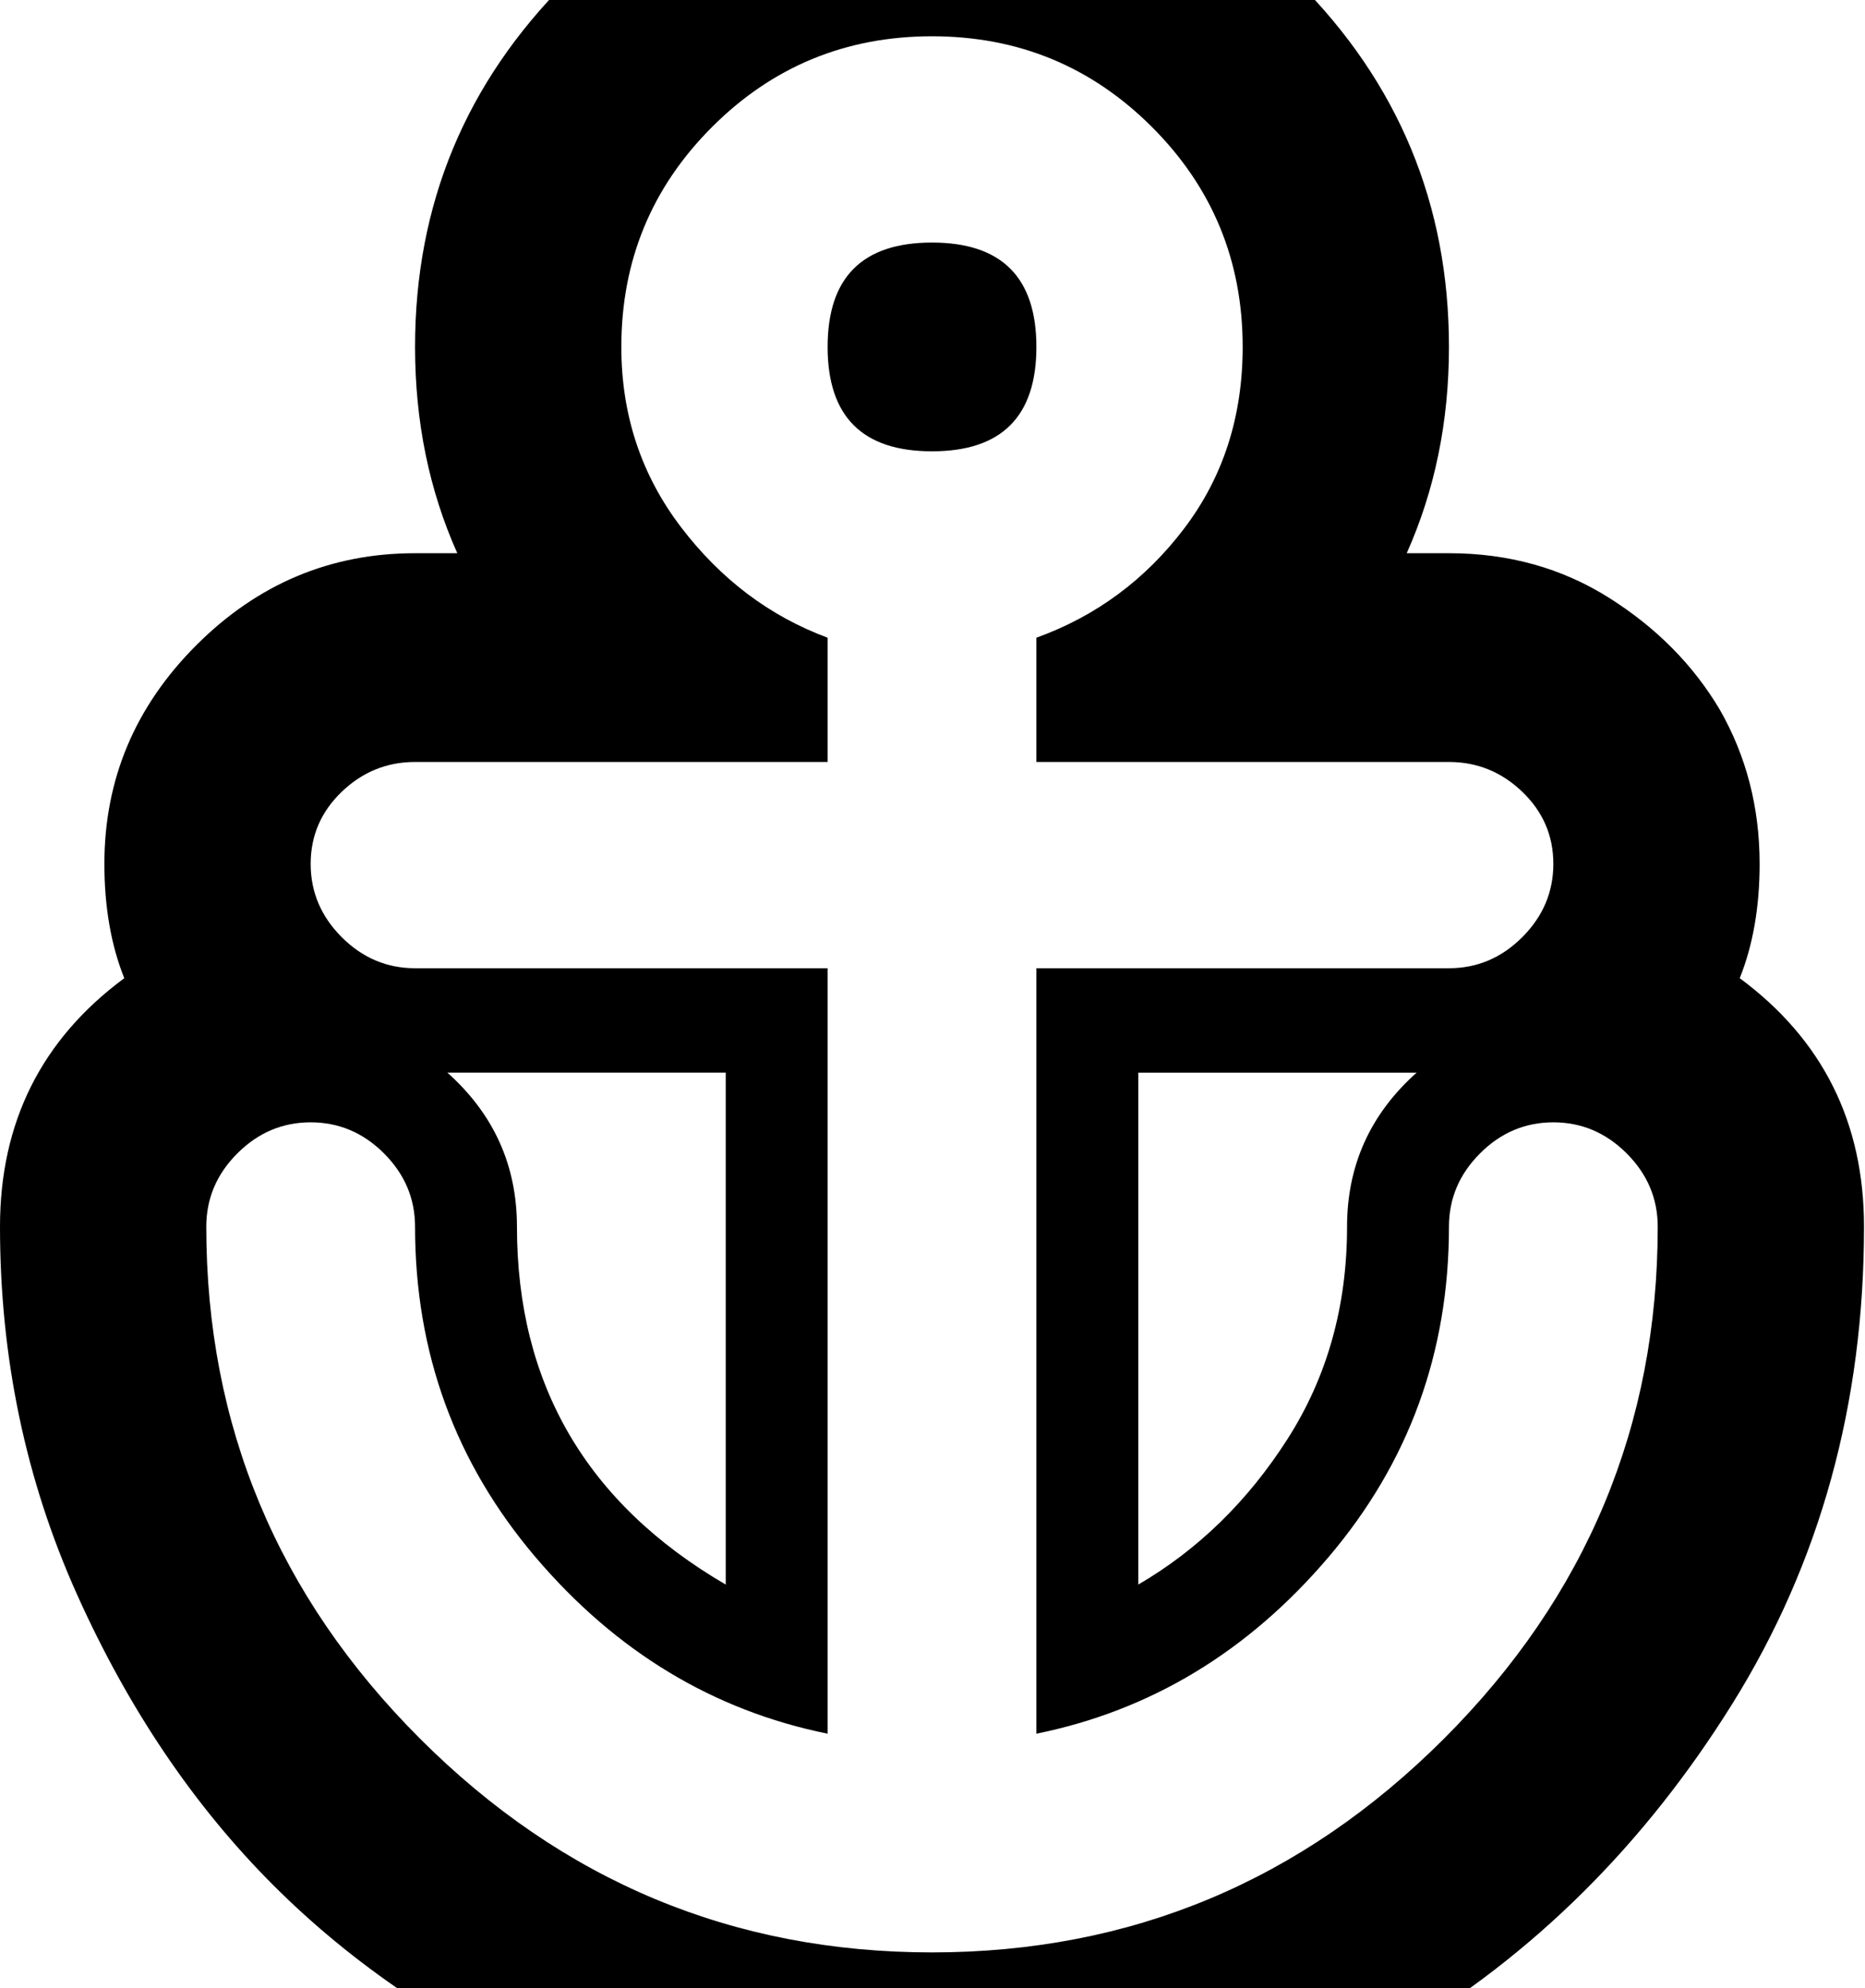 <svg height="1000" width="938" xmlns="http://www.w3.org/2000/svg"><path d="M416.25 174.5q0 -52.5 52.5 -52.5t52.5 52.5 -52.5 52.5 -52.5 -52.5zm-363.75 260q0 -63.75 46.25 -110t110 -46.25l21.25 0q-21.25 -47.5 -21.25 -103.75 0 -107.5 76.25 -183.75t183.75 -76.25 183.75 76.25 76.25 183.75q0 56.25 -21.25 103.75l21.25 0q45 0 80.625 22.5t55.625 56.25q20 35 20 77.5 0 32.5 -10 57.5 62.5 46.25 62.5 125 0 133.75 -66.25 240t-167.5 166.25q-110 62.5 -235 62.5 -98.75 0 -185 -38.75t-146.25 -98.75 -98.75 -146.25 -38.75 -185q0 -78.75 62.5 -125 -10 -25 -10 -57.5zm103.75 130q-21.25 0 -36.875 15.625t-15.625 36.875q0 150 107.5 257.5t257.5 107.5 257.5 -107.5 107.5 -257.5q0 -21.25 -15.625 -36.875t-36.875 -15.625 -36.875 15.625 -15.625 36.875q0 95 -60.625 166.25t-146.875 88.75l0 -385l207.5 0q21.25 0 36.875 -15.625t15.625 -36.875 -15.625 -36.25 -36.875 -15l-207.5 0l0 -62.5q45 -16.25 74.375 -55t29.375 -91.25q0 -65 -45.625 -110.625t-110.625 -45.625 -110.625 45.625 -45.625 110.625q0 51.25 30 90.625t73.75 55.625l0 62.5l-207.5 0q-21.25 0 -36.875 15t-15.625 36.25 15.625 36.875 36.875 15.625l207.5 0l0 385q-86.25 -17.5 -146.875 -88.75t-60.625 -166.25q0 -21.25 -15.625 -36.875t-36.875 -15.625zm68.75 -25q35 31.25 35 77.5 0 118.75 105 180l0 -257.5l-140 0zm347.5 257.5q45 -26.25 75 -73.125t30 -106.875q0 -46.25 35 -77.5l-140 0l0 257.5zm-156.25 -622.5q0 -52.5 52.5 -52.5t52.5 52.5 -52.5 52.5 -52.5 -52.5z"/></svg>